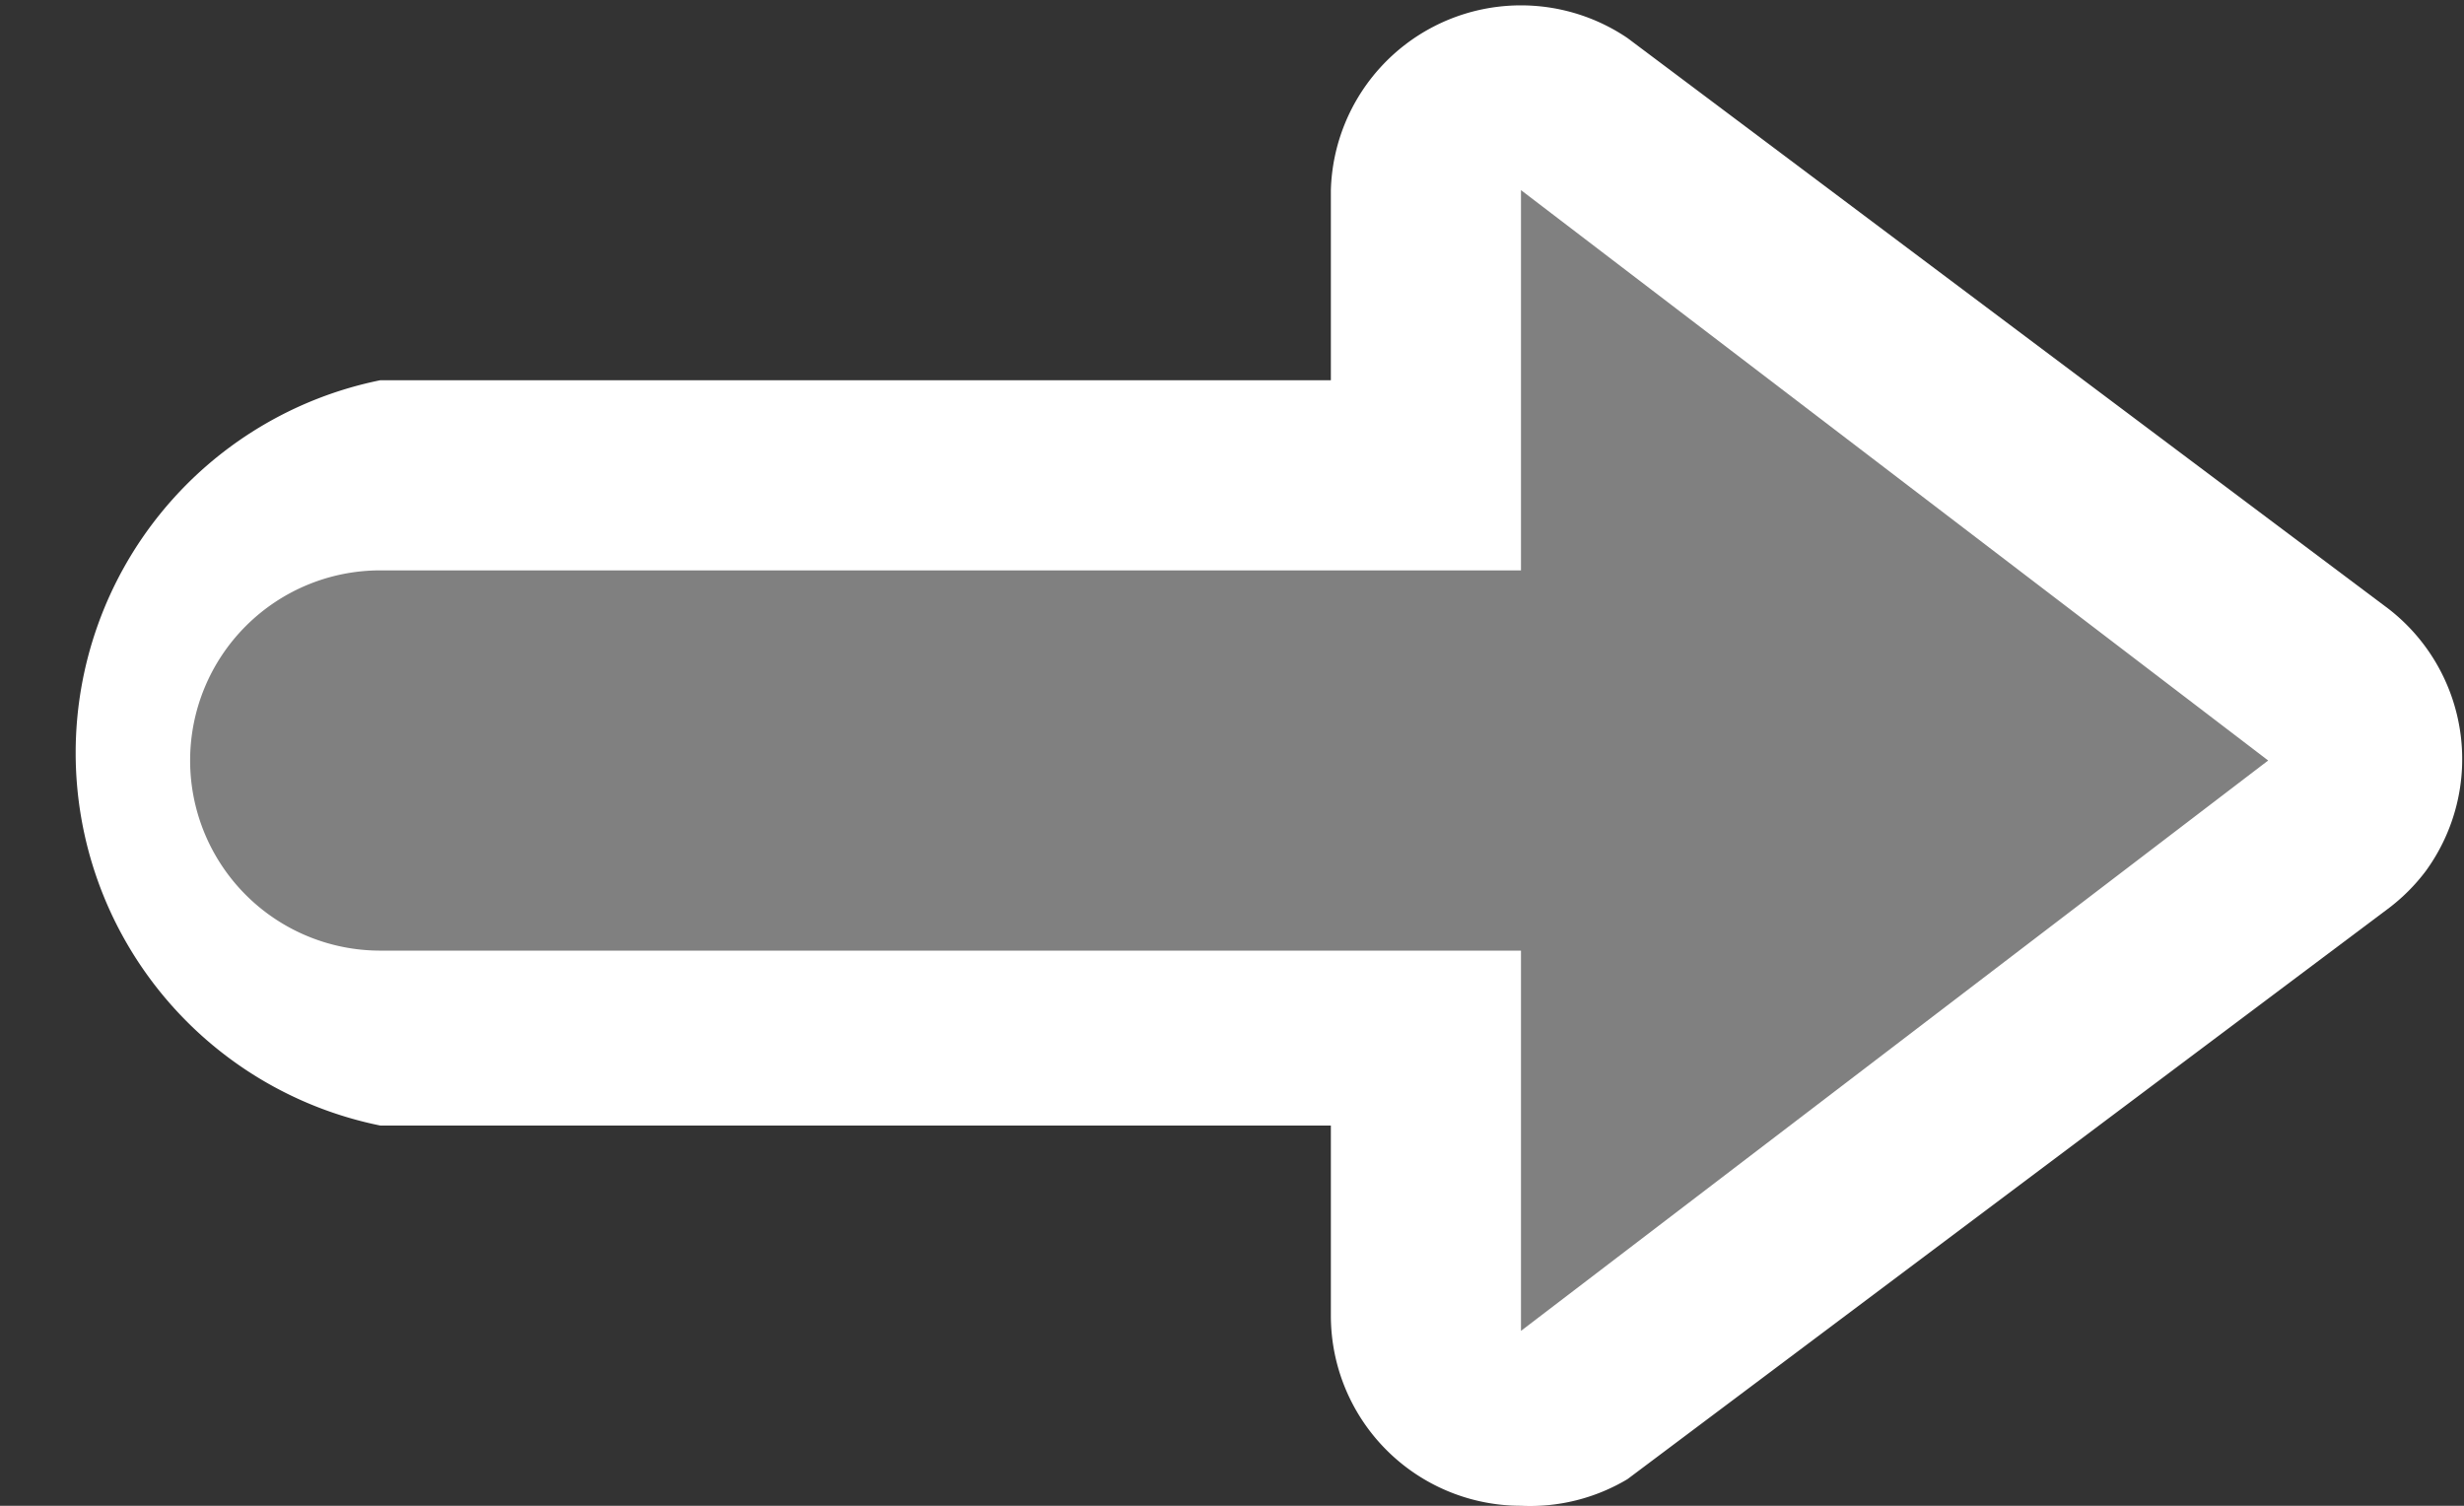 <svg xmlns="http://www.w3.org/2000/svg" width="0.18in" height="0.11in" viewBox="0 0 12.96 7.92">
  <rect x="0" y="0" width="12.96" height="7.92" fill="#333333" stroke="none"/>
  <title>oneway</title>
  <path d="M8,7.92a1,1,0,0,1-1-1v-1H2A2,2,0,0,1,2,2H7V1A1,1,0,0,1,8.56.2l4,3a1,1,0,0,1,.2,1.38,1,1,0,0,1-.2.2l-4,3A1,1,0,0,1,8,7.92Z" fill="#fff"/>
  <rect x="0.05" width="12.87" height="7.92" fill="none"/>
  <path d="M11.93,4,8,1V3H2A1,1,0,0,0,2,5H8v2Z" fill="#808080"/>
</svg>
